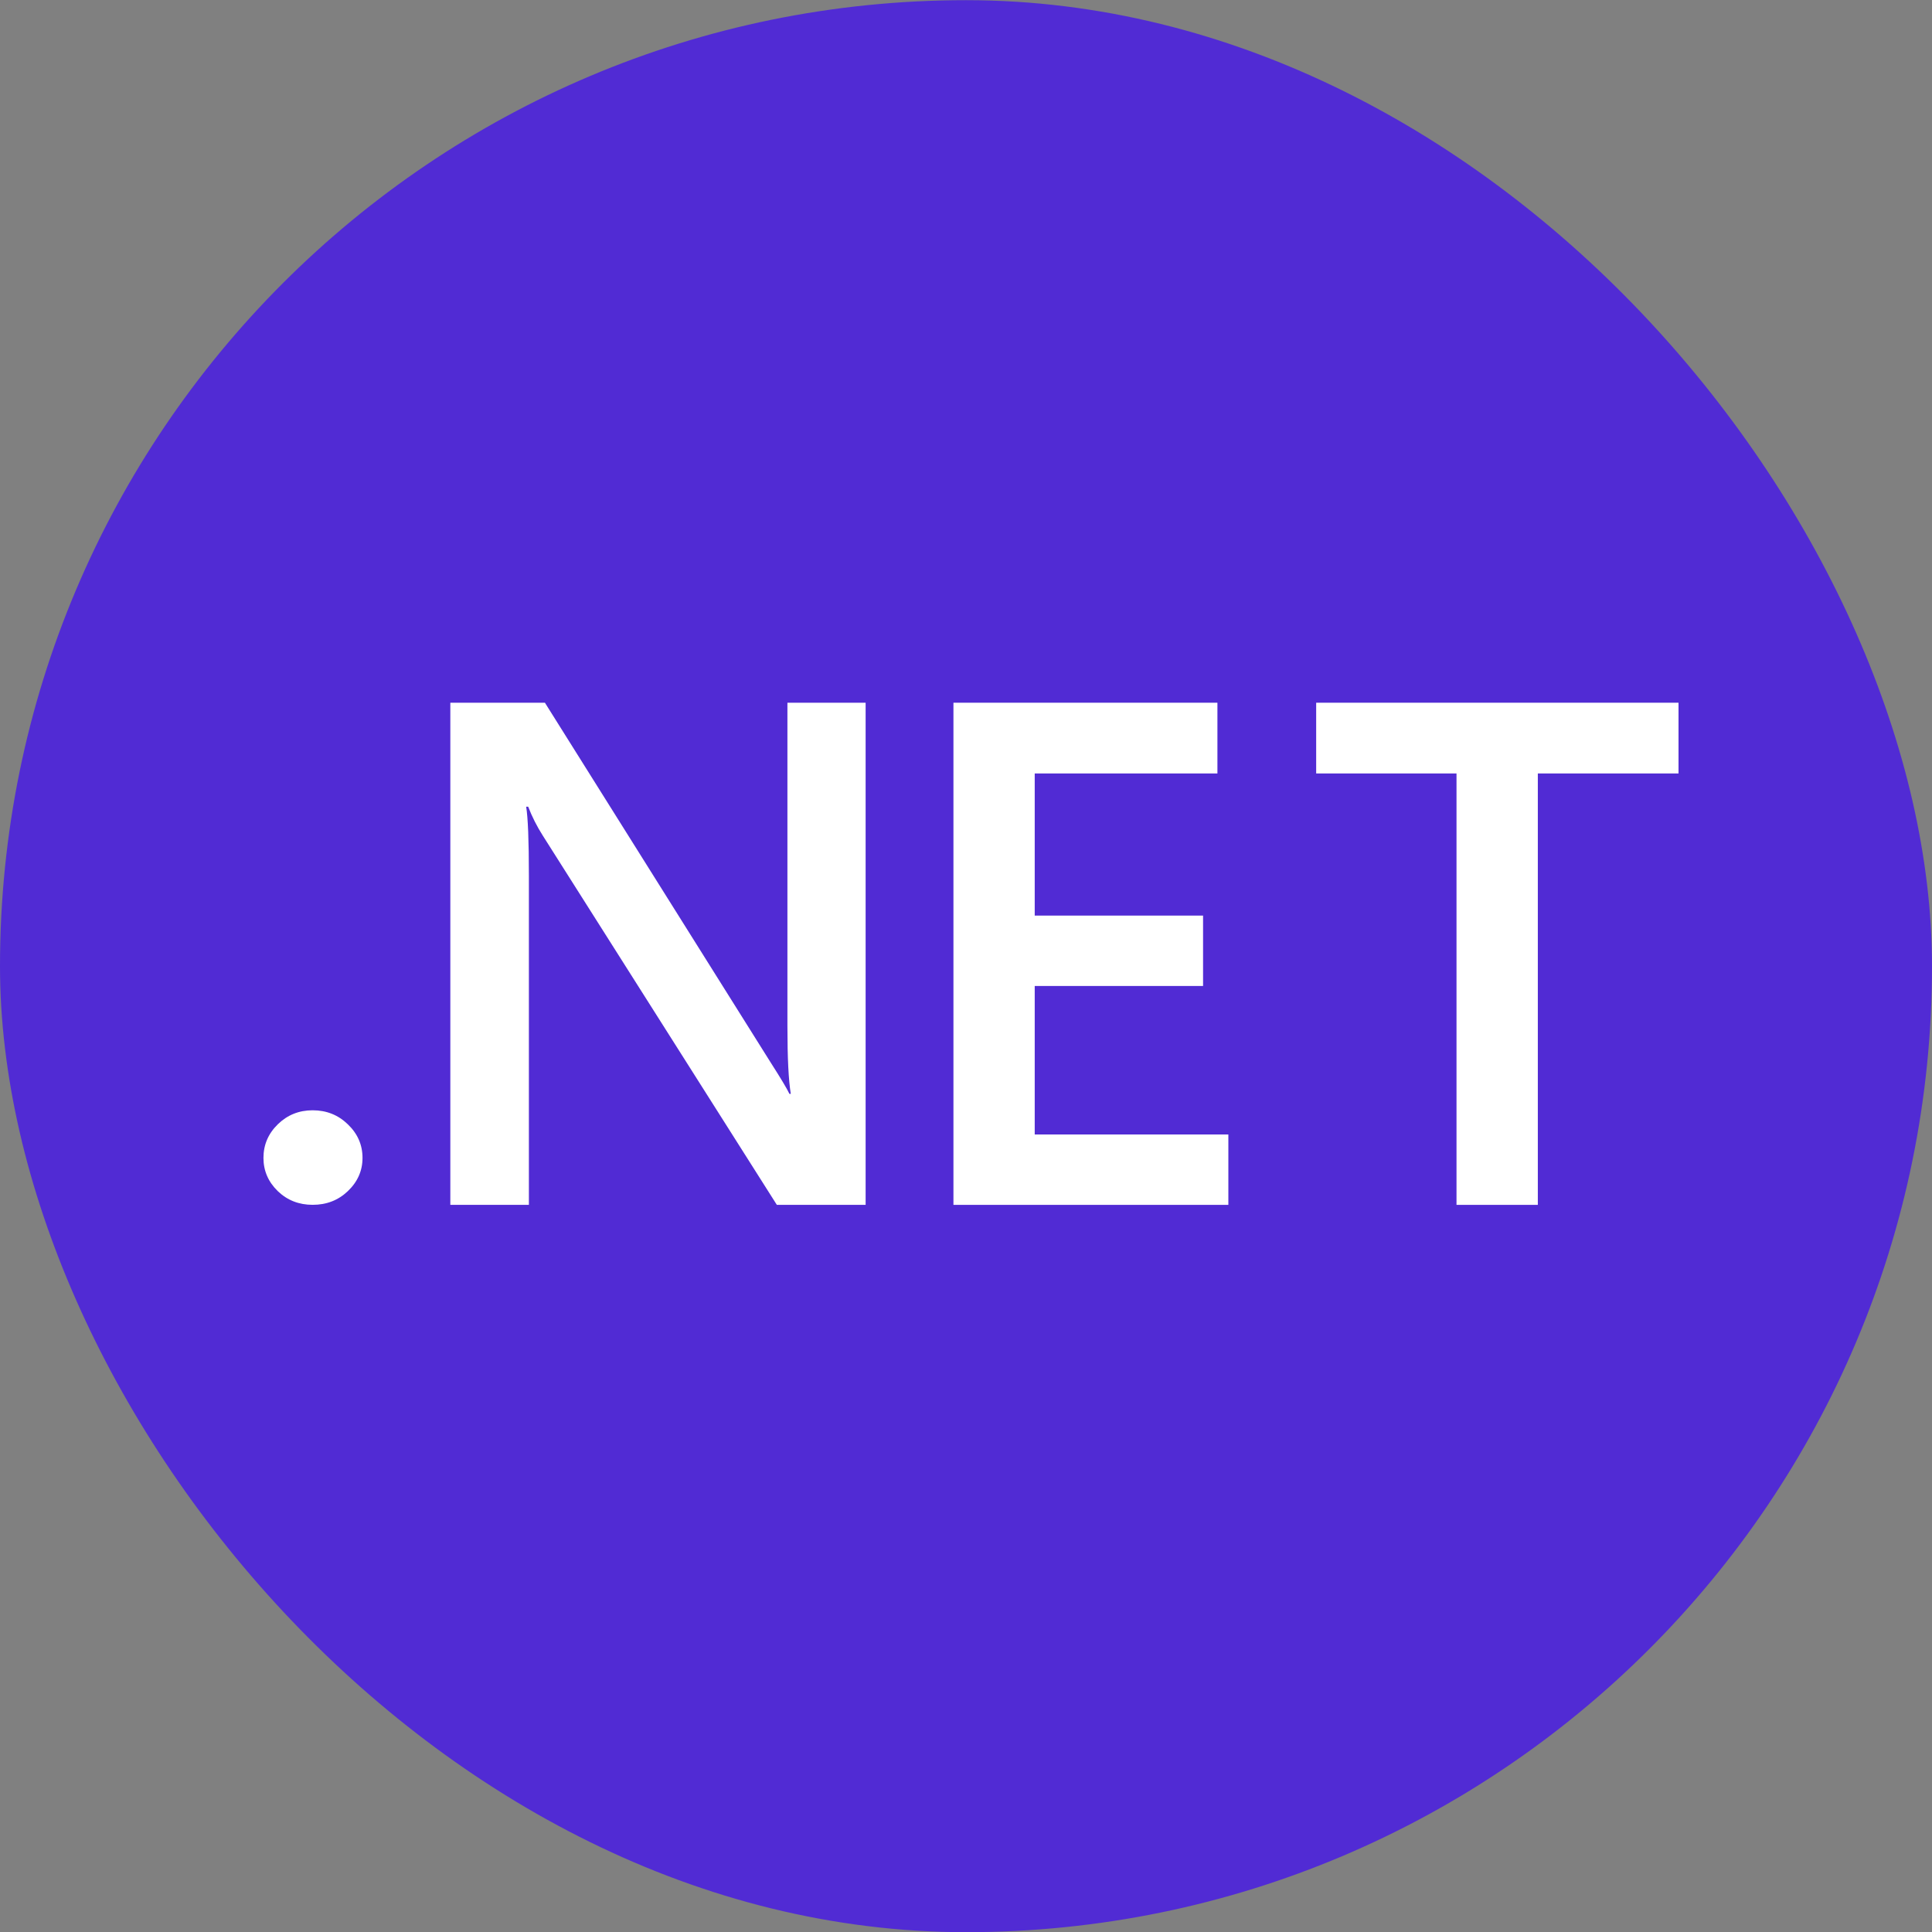 <svg width="44" height="44" viewBox="0 0 44 44" fill="none" xmlns="http://www.w3.org/2000/svg">
<rect x="0" y="0" width="44" height="44" fill="#808080" stroke="none"/>
<rect y="0.004" width="44" height="44" rx="22" fill="#512BD4"/>
<path d="M7.12 27.439C6.809 27.439 6.544 27.336 6.327 27.128C6.109 26.916 6 26.663 6 26.371C6 26.073 6.109 25.818 6.327 25.605C6.544 25.393 6.809 25.286 7.12 25.286C7.436 25.286 7.703 25.393 7.921 25.605C8.144 25.818 8.256 26.073 8.256 26.371C8.256 26.663 8.144 26.916 7.921 27.128C7.703 27.336 7.436 27.439 7.12 27.439Z" fill="white"/>
<path d="M19.714 27.44H17.692L12.364 19.034C12.229 18.822 12.117 18.601 12.029 18.372H11.983C12.024 18.617 12.045 19.141 12.045 19.943V27.44H10.256V16.004H12.41L17.559 24.21C17.777 24.55 17.917 24.784 17.979 24.912H18.01C17.959 24.609 17.933 24.096 17.933 23.372V16.004H19.714V27.44Z" fill="white"/>
<path d="M27.975 27.44H21.714V16.004H27.726V17.615H23.565V20.852H27.399V22.455H23.565V25.837H27.975V27.44Z" fill="white"/>
<path d="M38.227 17.615H35.023V27.44H33.171V17.615H29.975V16.004H38.227V17.615Z" fill="white"/>
</svg>
